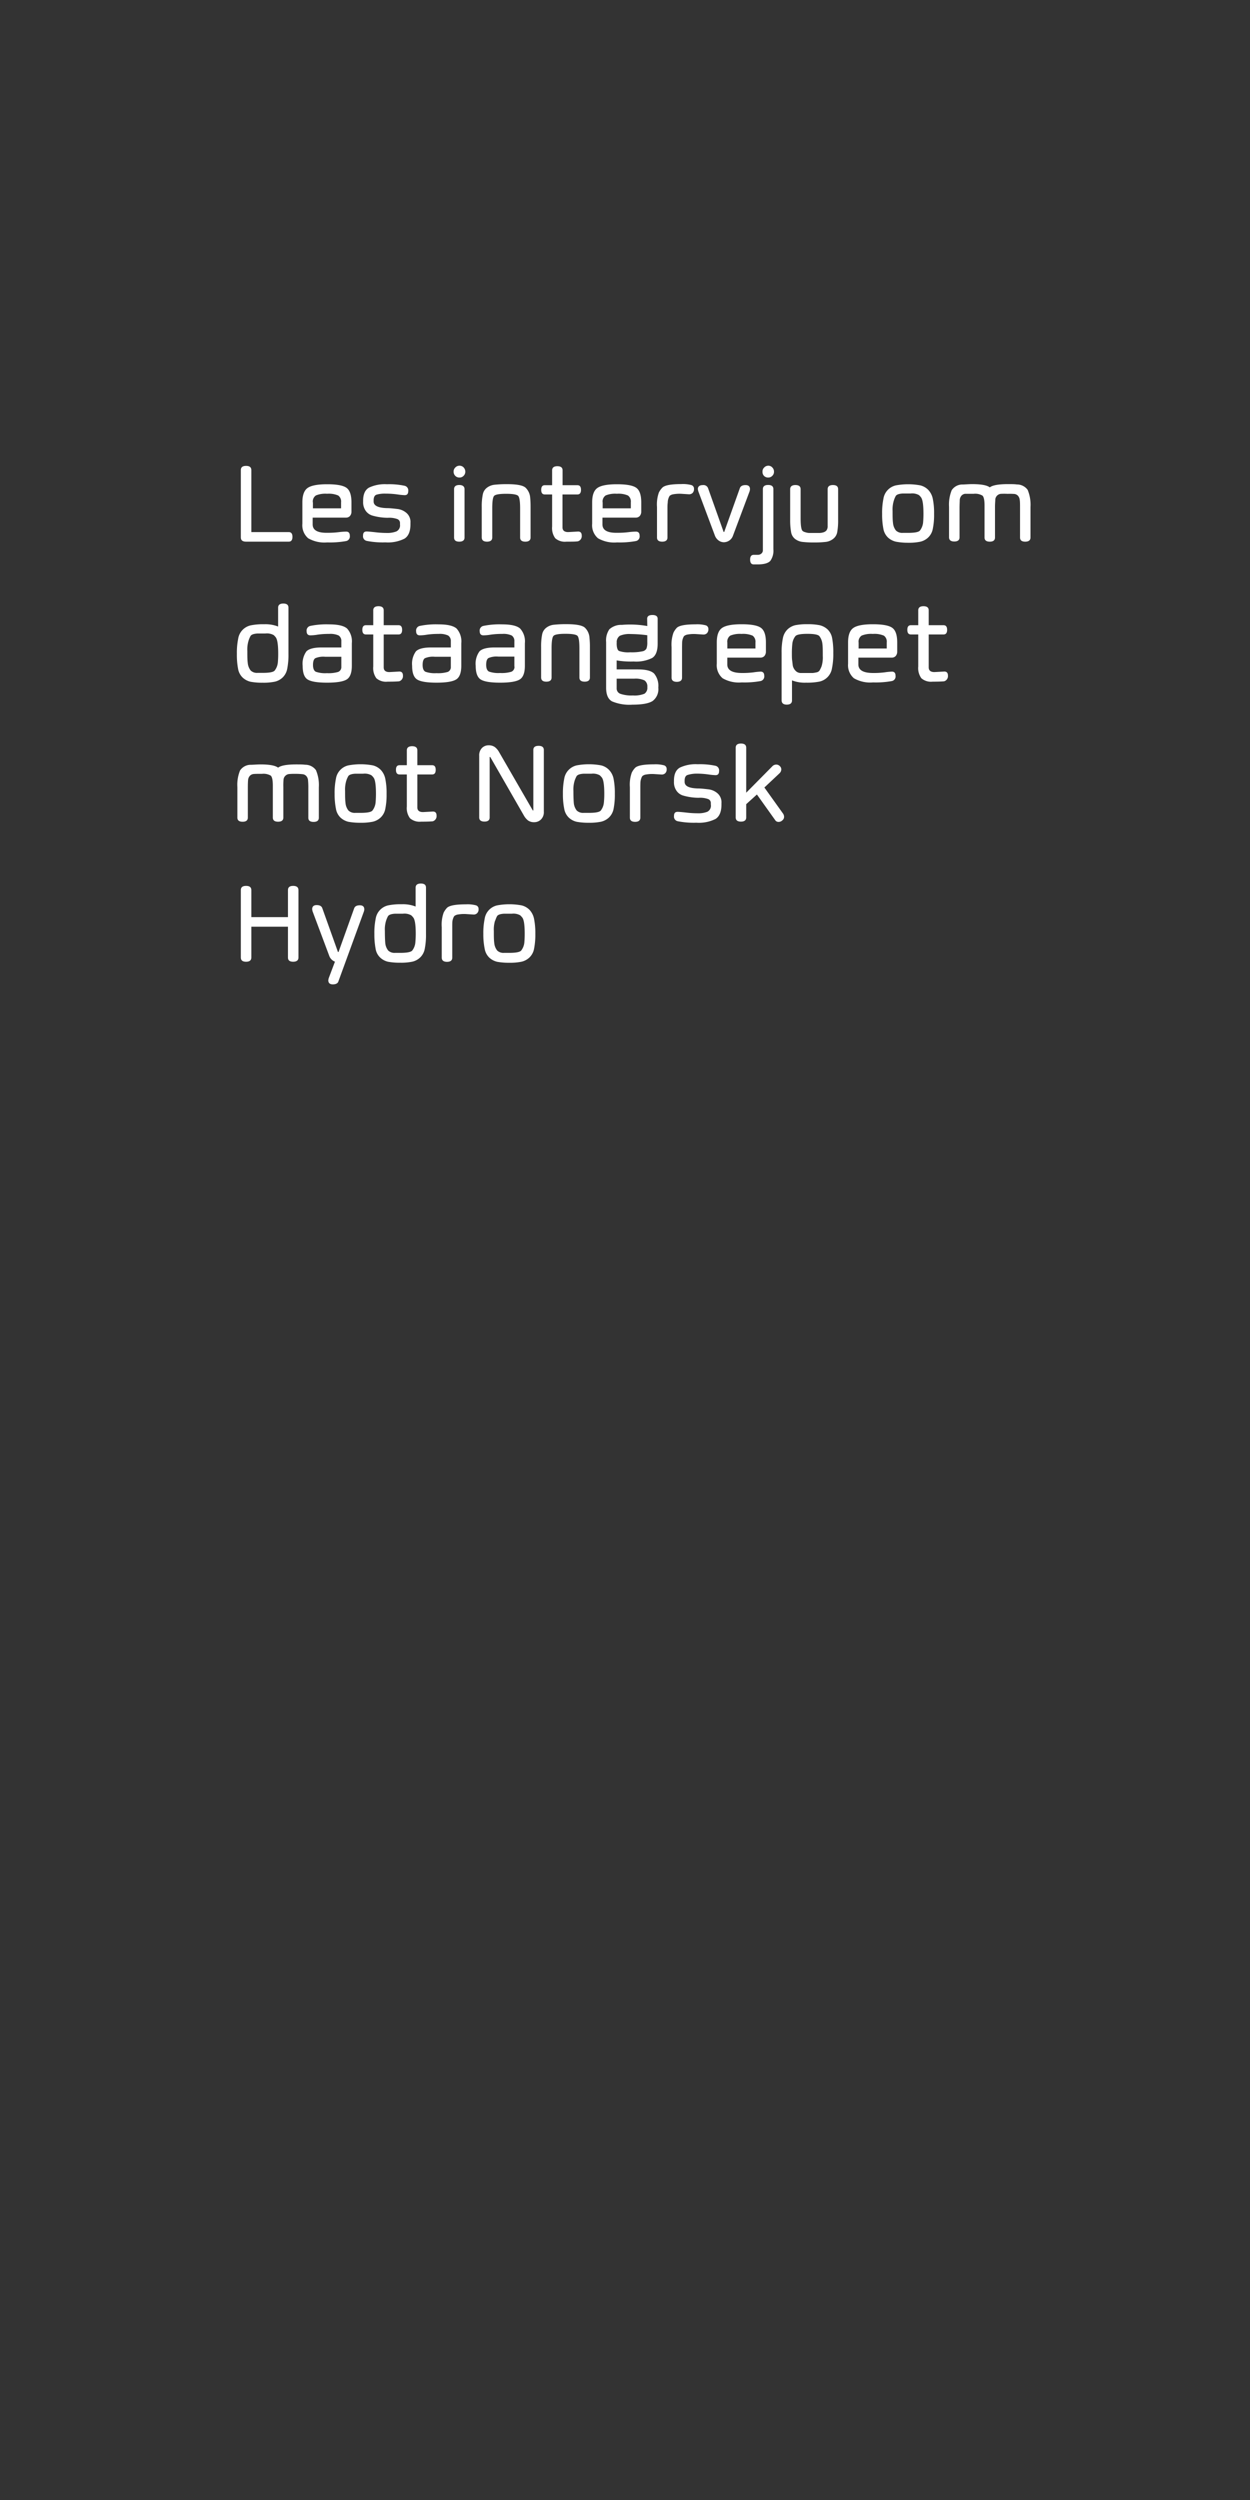 <svg id="Layer_1" data-name="Layer 1" xmlns="http://www.w3.org/2000/svg" viewBox="0 0 300 600"><rect x="0" y="0" width="300" height="600" fill="#333333" stroke="none"/><defs><style>.cls-1{fill:#fff;}</style></defs><title>text</title><path class="cls-1" d="M69.31,130H59.06c-.84,0-1.26-.33-1.26-1V112.81c0-.67.42-1,1.26-1s1.26.34,1.26,1V127.7h9c.58,0,.87.39.87,1.15S69.89,130,69.31,130Z"/><path class="cls-1" d="M83.1,127.59c.57,0,.86.35.86,1a1.13,1.13,0,0,1-.86,1.26,21.78,21.78,0,0,1-4.56.33,7.79,7.79,0,0,1-4.58-1,4.11,4.11,0,0,1-1.39-3.49v-5.12c0-1.72.42-2.87,1.26-3.46s2.4-.89,4.69-.89,3.83.28,4.63.85,1.2,1.73,1.2,3.5v2.21a1.56,1.56,0,0,1-.37,1.07,1.23,1.23,0,0,1-.94.38h-8v1.64c0,1.38,1.2,2.06,3.6,2a20.27,20.27,0,0,0,2.73-.16A15.16,15.16,0,0,1,83.1,127.59Zm-8-7V122h6.76v-1.45a1.77,1.77,0,0,0-.69-1.63,5.7,5.7,0,0,0-2.66-.42,6,6,0,0,0-2.68.4A1.74,1.74,0,0,0,75.08,120.57Z"/><path class="cls-1" d="M96,125.89v-.32a1,1,0,0,0-.66-1,5.65,5.65,0,0,0-2.28-.3,13.68,13.68,0,0,1-3.61-.51,3,3,0,0,1-1.64-1.11,3.55,3.55,0,0,1-.66-2.24v-.23q0-2.34,1.41-3.15a8.86,8.86,0,0,1,4.29-.81,17.74,17.74,0,0,1,4.27.37,1.13,1.13,0,0,1,.86,1.25c0,.7-.29,1-.86,1a16,16,0,0,1-1.76-.18,20.69,20.69,0,0,0-2.81-.19,7.14,7.14,0,0,0-2.18.25c-.47.16-.7.62-.7,1.38v.26q0,1.48,3.12,1.59c.86,0,1.73.11,2.61.21a4,4,0,0,1,2.21,1,2.86,2.86,0,0,1,.9,2.33v.34c0,1.68-.47,2.83-1.42,3.44a8.86,8.86,0,0,1-4.58.9,19.84,19.84,0,0,1-4.52-.36,1.12,1.12,0,0,1-.86-1.25c0-.7.28-1,.86-1,.33,0,1,.06,2,.17a23.65,23.65,0,0,0,2.87.18,5.84,5.84,0,0,0,2.28-.37A1.6,1.6,0,0,0,96,125.89Z"/><path class="cls-1" d="M108.87,113.2a1.29,1.29,0,0,1,.41-1,1.33,1.33,0,0,1,1-.43,1.31,1.31,0,0,1,1,.43,1.44,1.44,0,0,1,.39,1,1.33,1.33,0,0,1-.41,1,1.32,1.32,0,0,1-1,.41,1.36,1.36,0,0,1-1-.41A1.38,1.38,0,0,1,108.87,113.2Zm2.62,4.22V129c0,.65-.42,1-1.26,1s-1.25-.33-1.25-1v-11.6c0-.65.42-1,1.25-1S111.49,116.77,111.49,117.42Z"/><path class="cls-1" d="M118.6,119c-.31.32-.46,1.32-.46,3v7c0,.66-.42,1-1.25,1s-1.26-.33-1.27-1v-7.31a13.78,13.78,0,0,1,.25-3,2.62,2.62,0,0,1,1-1.64,3.64,3.64,0,0,1,1.72-.7,26.7,26.7,0,0,1,3.11-.15c2.35,0,3.83.28,4.45.86a3.68,3.68,0,0,1,1.1,2.46c.06.59.09,1.32.09,2.17V129c0,.65-.42,1-1.25,1s-1.26-.33-1.26-1v-7c0-1.68-.16-2.68-.48-3s-1.28-.49-2.88-.49S118.91,118.68,118.6,119Z"/><path class="cls-1" d="M135.93,130a3.51,3.51,0,0,1-2.67-.82,4.13,4.13,0,0,1-.75-2.81v-7.7h-1.77c-.56,0-.85-.37-.85-1.11s.29-1.11.85-1.11h1.77v-3.56c0-.65.41-1,1.25-1s1.26.33,1.26,1v3.56h3.57c.56,0,.85.37.85,1.11s-.29,1.11-.85,1.11H135v7.89c0,.76.46,1.14,1.37,1.14l2.38-.13c.58,0,.87.33.87,1a1.3,1.3,0,0,1-.9,1.34C138.14,130,137.2,130,135.93,130Z"/><path class="cls-1" d="M152.64,127.59c.58,0,.87.35.87,1a1.13,1.13,0,0,1-.87,1.26,21.67,21.67,0,0,1-4.55.33,7.79,7.79,0,0,1-4.58-1,4.11,4.11,0,0,1-1.39-3.49v-5.12c0-1.72.42-2.87,1.26-3.46s2.4-.89,4.68-.89,3.84.28,4.64.85,1.2,1.73,1.2,3.5v2.21a1.56,1.56,0,0,1-.37,1.07,1.24,1.24,0,0,1-.94.38h-8v1.64c0,1.38,1.2,2.06,3.6,2a20.27,20.27,0,0,0,2.73-.16A15,15,0,0,1,152.64,127.59Zm-8-7V122h6.76v-1.45a1.77,1.77,0,0,0-.69-1.63,5.7,5.7,0,0,0-2.66-.42,6,6,0,0,0-2.68.4A1.74,1.74,0,0,0,144.63,120.57Z"/><path class="cls-1" d="M160.19,122v7c0,.65-.42,1-1.25,1s-1.26-.33-1.26-1v-7.31a8.6,8.6,0,0,1,.45-3.48A4.61,4.61,0,0,1,159,117c.6-.55,2.1-.82,4.51-.82a7.93,7.93,0,0,1,2.43.24.89.89,0,0,1,.62.89,1.31,1.31,0,0,1-.34,1,1.19,1.19,0,0,1-.87.32l-1.84-.12a8.46,8.46,0,0,0-2.15.16,2,2,0,0,0-.63.32,2.3,2.3,0,0,0-.3.63,2.93,2.93,0,0,0-.17,1C160.2,121,160.19,121.43,160.19,122Z"/><path class="cls-1" d="M173.77,130.14a2.15,2.15,0,0,1-1.34-.45,2.58,2.58,0,0,1-.85-1.14l-4-10.68c-.06-.28-.09-.43-.1-.45,0-.65.4-1,1.22-1a1.17,1.17,0,0,1,1.23.73l3.74,10.52h.14l3.76-10.52c.18-.49.63-.73,1.35-.73s1.08.32,1.08,1a4.16,4.16,0,0,1-.08.45l-4,10.68a2.34,2.34,0,0,1-2.21,1.59Z"/><path class="cls-1" d="M181.89,135.46h-1c-.57,0-.86-.39-.86-1.15s.29-1.15.86-1.15h1a1.23,1.23,0,0,0,.82-.29,1,1,0,0,0,.38-.86V117.39c0-.65.42-1,1.26-1s1.26.33,1.26,1v14.43a4.19,4.19,0,0,1-.74,2.8C184.35,135.17,183.37,135.45,181.89,135.46ZM183,113.2a1.29,1.29,0,0,1,.41-1,1.33,1.33,0,0,1,.95-.43,1.27,1.27,0,0,1,1,.43,1.4,1.4,0,0,1,.4,1,1.33,1.33,0,0,1-.41,1,1.32,1.32,0,0,1-1,.41,1.36,1.36,0,0,1-1-.41A1.38,1.38,0,0,1,183,113.2Z"/><path class="cls-1" d="M194.14,127.91h2.61a3.31,3.31,0,0,0,.87-.15,1.58,1.58,0,0,0,.71-.43,1.7,1.7,0,0,0,.31-1.12c0-.56,0-1.16,0-1.8v-7c0-.65.42-1,1.26-1s1.25.33,1.25,1v7.32a15.59,15.59,0,0,1-.22,3,2.59,2.59,0,0,1-1,1.62,3.49,3.49,0,0,1-1.69.7,22.24,22.24,0,0,1-2.87.14,21.78,21.78,0,0,1-2.85-.14,3.56,3.56,0,0,1-1.7-.7,2.61,2.61,0,0,1-.95-1.62,16.28,16.28,0,0,1-.23-3v-7.32c0-.65.43-1,1.26-1s1.25.33,1.25,1v7c0,1.7.16,2.72.46,3a1.32,1.32,0,0,0,.59.3A3.31,3.31,0,0,0,194.14,127.91Z"/><path class="cls-1" d="M211.71,123.34a16.77,16.77,0,0,1,.31-3.62,3.89,3.89,0,0,1,3-3.23,16,16,0,0,1,5.85,0,4,4,0,0,1,1.9,1.07,4.35,4.35,0,0,1,1.1,2.15,16.77,16.77,0,0,1,.31,3.62,16.5,16.5,0,0,1-.31,3.6,3.85,3.85,0,0,1-1.12,2.08,4.07,4.07,0,0,1-1.88,1,13.27,13.27,0,0,1-2.92.25A15.06,15.06,0,0,1,215,130a4.17,4.17,0,0,1-1.89-1,3.82,3.82,0,0,1-1.1-2.1A17.79,17.79,0,0,1,211.71,123.34Zm2.81-3.2a7.21,7.21,0,0,0-.3,2.5c0,1.19,0,2.14.1,2.85a3.39,3.39,0,0,0,.71,1.84,2.17,2.17,0,0,0,1.64.56c.27,0,.69,0,1.25,0,1.64,0,2.6-.19,2.89-.59a3.78,3.78,0,0,0,.73-1.86c.06-.67.09-1.38.09-2.11,0-2.18-.2-3.49-.61-4a3,3,0,0,0-.48-.51,3.28,3.28,0,0,0-2-.38c-1,0-1.66,0-1.93,0-.85.06-1.4.25-1.62.58A5.87,5.87,0,0,0,214.52,120.14Z"/><path class="cls-1" d="M241.83,118.52a16,16,0,0,0-1.63,0,1.49,1.49,0,0,0-1.33,1.34c0,.39-.07,1-.07,1.78V129c0,.66-.42,1-1.25,1s-1.26-.33-1.26-1v-7.68c0-1.29-.17-2.08-.51-2.38a3.44,3.44,0,0,0-2.09-.43c-1.06,0-1.75,0-2.07,0a1.42,1.42,0,0,0-.87.45,1.8,1.8,0,0,0-.41,1c0,.41-.05,1.07-.05,2v7c0,.66-.42,1-1.25,1s-1.26-.33-1.27-1v-7.31a9.24,9.24,0,0,1,.64-4,3.07,3.07,0,0,1,2.64-1.37c.52,0,1.27-.08,2.24-.09q3.26,0,4.26.78c.65-.51,2.07-.77,4.25-.78,1,0,1.7,0,2.23.08a3.17,3.17,0,0,1,2.61,1.3,9.33,9.33,0,0,1,.68,4.11V129c0,.65-.42,1-1.26,1s-1.25-.33-1.25-1v-7c0-.91,0-1.57-.07-2a1.8,1.8,0,0,0-.41-1,1.42,1.42,0,0,0-.86-.45A16.27,16.27,0,0,0,241.83,118.52Z"/><path class="cls-1" d="M69.23,145.85v11.09a17,17,0,0,1-.3,3.58,3.89,3.89,0,0,1-1.1,2.08,4,4,0,0,1-1.86,1,13.11,13.11,0,0,1-2.91.25,15,15,0,0,1-2.93-.23,4.17,4.17,0,0,1-1.89-1,3.82,3.82,0,0,1-1.1-2.1,17.79,17.79,0,0,1-.29-3.58,16.77,16.77,0,0,1,.31-3.62,3.89,3.89,0,0,1,3-3.23,14.47,14.47,0,0,1,3.23-.27,8.34,8.34,0,0,1,3.36.55v-4.52c0-.67.42-1,1.25-1S69.23,145.18,69.23,145.85Zm-9.57,7.89a7.21,7.21,0,0,0-.3,2.5c0,1.19,0,2.14.1,2.85a3.39,3.39,0,0,0,.71,1.84,2.16,2.16,0,0,0,1.63.56q.42,0,1.26,0c1.64,0,2.6-.19,2.89-.59a3.78,3.78,0,0,0,.73-1.86c.06-.67.09-1.38.09-2.11,0-2.18-.2-3.49-.61-4a3.48,3.48,0,0,0-.48-.51,3.32,3.32,0,0,0-2-.38c-1,0-1.65,0-1.92,0-.85.06-1.4.25-1.62.58A5.87,5.87,0,0,0,59.66,153.74Z"/><path class="cls-1" d="M74.47,152.48c-.58,0-.88-.34-.88-1a1.14,1.14,0,0,1,.88-1.26,19.22,19.22,0,0,1,4.54-.37c2.11,0,3.54.34,4.29,1a4.56,4.56,0,0,1,1.14,3.53v5.4c0,1.68-.41,2.78-1.23,3.29s-2.4.77-4.72.77-3.87-.26-4.67-.77-1.18-1.6-1.18-3.28a5.08,5.08,0,0,1,.9-3.46c.62-.63,1.86-.95,3.74-.94h4.64v-1.45a1.56,1.56,0,0,0-.64-1.42,4.73,4.73,0,0,0-2.29-.38,18.09,18.09,0,0,0-2.85.19A10.06,10.06,0,0,1,74.47,152.48ZM81.92,160v-2.38H78a4.9,4.9,0,0,0-2.35.36c-.35.24-.53.77-.53,1.61s.23,1.39.67,1.63a6.89,6.89,0,0,0,2.68.34,8.07,8.07,0,0,0,2.7-.3A1.25,1.25,0,0,0,81.92,160Z"/><path class="cls-1" d="M93,163.6a3.51,3.51,0,0,1-2.67-.82,4.13,4.13,0,0,1-.75-2.81v-7.7H87.81c-.56,0-.85-.37-.85-1.11s.29-1.11.85-1.11h1.77v-3.56c0-.65.42-1,1.25-1s1.26.33,1.26,1v3.56h3.57c.56,0,.85.37.85,1.11s-.29,1.11-.85,1.11H92.09v7.89c0,.76.46,1.14,1.37,1.14l2.38-.13c.58,0,.87.33.87,1a1.3,1.3,0,0,1-.9,1.34C95.21,163.57,94.27,163.6,93,163.6Z"/><path class="cls-1" d="M100.75,152.48c-.59,0-.88-.34-.88-1a1.13,1.13,0,0,1,.88-1.26,19.22,19.22,0,0,1,4.54-.37c2.11,0,3.54.34,4.29,1a4.6,4.6,0,0,1,1.13,3.53v5.4c0,1.68-.41,2.78-1.23,3.29s-2.39.77-4.71.77-3.88-.26-4.67-.77-1.19-1.6-1.19-3.28a5.08,5.08,0,0,1,.91-3.46c.61-.63,1.86-.95,3.74-.94h4.64v-1.45a1.56,1.56,0,0,0-.65-1.42,4.71,4.71,0,0,0-2.28-.38,18.32,18.32,0,0,0-2.86.19A9.88,9.88,0,0,1,100.75,152.48ZM108.2,160v-2.38h-3.89a4.9,4.9,0,0,0-2.35.36c-.35.24-.53.77-.53,1.61s.22,1.39.67,1.63a6.79,6.79,0,0,0,2.67.34,8,8,0,0,0,2.7-.3A1.24,1.24,0,0,0,108.2,160Z"/><path class="cls-1" d="M116,152.48c-.58,0-.87-.34-.87-1a1.13,1.13,0,0,1,.87-1.26,19.27,19.27,0,0,1,4.54-.37c2.11,0,3.55.34,4.29,1a4.56,4.56,0,0,1,1.14,3.53v5.4c0,1.68-.41,2.78-1.23,3.29s-2.39.77-4.71.77-3.88-.26-4.67-.77-1.19-1.6-1.19-3.28a5,5,0,0,1,.91-3.46c.61-.63,1.85-.95,3.73-.94h4.64v-1.45a1.56,1.56,0,0,0-.64-1.42,4.71,4.71,0,0,0-2.28-.38,18.14,18.14,0,0,0-2.86.19A10,10,0,0,1,116,152.48Zm7.45,7.48v-2.38h-3.89a4.82,4.82,0,0,0-2.34.36c-.36.24-.54.77-.54,1.61s.23,1.39.67,1.63a6.89,6.89,0,0,0,2.68.34,8,8,0,0,0,2.7-.3A1.25,1.25,0,0,0,123.48,160Z"/><path class="cls-1" d="M132.85,152.6c-.31.32-.47,1.32-.47,3v7c0,.66-.41,1-1.25,1s-1.25-.33-1.26-1v-7.31a14.56,14.56,0,0,1,.24-3,2.67,2.67,0,0,1,1-1.64,3.6,3.6,0,0,1,1.72-.7,26.5,26.5,0,0,1,3.1-.15c2.36,0,3.84.28,4.46.86a3.67,3.67,0,0,1,1.09,2.46,19.07,19.07,0,0,1,.1,2.17v7.31c0,.65-.42,1-1.26,1s-1.26-.33-1.26-1v-7c0-1.68-.16-2.68-.47-3s-1.28-.49-2.88-.49S133.16,152.28,132.85,152.6Z"/><path class="cls-1" d="M155.32,148.5q0-.9,1.26-.9c.84,0,1.26.31,1.26.92v5.94c0,1.75-.44,2.91-1.33,3.46a8.6,8.6,0,0,1-4.41.84,20.65,20.65,0,0,1-4.1-.26v2.16h5.1c1.91,0,3.21.33,3.89,1a4.59,4.59,0,0,1,1,3.36,3.53,3.53,0,0,1-1.36,3.22c-.92.59-2.53.88-4.85.88a10.74,10.74,0,0,1-4.89-.79c-.94-.52-1.41-1.6-1.42-3.24v-11a4.67,4.67,0,0,1,.78-3.06,4.2,4.2,0,0,1,3-1.06,23.41,23.41,0,0,1,6.1.28ZM148,154.4c0,1,.19,1.62.56,1.83a6.8,6.8,0,0,0,2.7.32,11.93,11.93,0,0,0,2.9-.23,1.37,1.37,0,0,0,1-.68,4.23,4.23,0,0,0,.19-1.52v-1.66a30.59,30.59,0,0,0-4-.29,5.79,5.79,0,0,0-2.58.41,1.81,1.81,0,0,0-.75,1.71Zm0,8.48v2.31a1.35,1.35,0,0,0,.9,1.33,8.12,8.12,0,0,0,3,.39,6.3,6.3,0,0,0,2.76-.41,1.69,1.69,0,0,0,.7-1.59,1.76,1.76,0,0,0-.67-1.61,5.07,5.07,0,0,0-2.47-.42Z"/><path class="cls-1" d="M163.69,155.64v7c0,.65-.42,1-1.25,1s-1.26-.33-1.26-1v-7.31a8.6,8.6,0,0,1,.45-3.48,4.61,4.61,0,0,1,.82-1.19c.6-.55,2.1-.82,4.51-.82a7.93,7.93,0,0,1,2.43.24.89.89,0,0,1,.62.89,1.31,1.31,0,0,1-.34,1,1.19,1.19,0,0,1-.87.32l-1.84-.12a8.46,8.46,0,0,0-2.15.16,2,2,0,0,0-.63.32,2.3,2.3,0,0,0-.3.63,2.93,2.93,0,0,0-.17,1C163.7,154.55,163.69,155,163.69,155.64Z"/><path class="cls-1" d="M182.56,161.19c.57,0,.86.35.86,1a1.13,1.13,0,0,1-.86,1.26,21.67,21.67,0,0,1-4.55.33,7.77,7.77,0,0,1-4.58-1,4.09,4.09,0,0,1-1.4-3.49v-5.12c0-1.72.42-2.87,1.26-3.46s2.4-.89,4.69-.89,3.83.28,4.63.85,1.21,1.73,1.21,3.5v2.21a1.61,1.61,0,0,1-.37,1.07,1.27,1.27,0,0,1-.95.38h-7.95v1.64c0,1.38,1.2,2.06,3.59,2.05a20.53,20.53,0,0,0,2.74-.16A14.83,14.83,0,0,1,182.56,161.19Zm-8-7v1.45h6.75v-1.45a1.79,1.79,0,0,0-.68-1.63,5.78,5.78,0,0,0-2.67-.42,6.07,6.07,0,0,0-2.68.4A1.76,1.76,0,0,0,174.55,154.17Z"/><path class="cls-1" d="M187.59,168.08V156.71a16.24,16.24,0,0,1,.31-3.58,4,4,0,0,1,1.11-2.08,4.07,4.07,0,0,1,1.85-1,13.9,13.9,0,0,1,2.92-.24,14.14,14.14,0,0,1,2.93.24,4.25,4.25,0,0,1,1.9,1,3.86,3.86,0,0,1,1.1,2.09,18.06,18.06,0,0,1,.28,3.6,16.64,16.64,0,0,1-.31,3.62,3.89,3.89,0,0,1-3,3.22,15.28,15.28,0,0,1-3.24.26,8.34,8.34,0,0,1-3.36-.55v4.82c0,.65-.42,1-1.26,1S187.6,168.74,187.59,168.08Zm9.58-8.14a7.2,7.2,0,0,0,.3-2.51c0-1.21,0-2.16-.09-2.86a3.67,3.67,0,0,0-.7-1.86c-.29-.4-1.26-.59-2.9-.59s-2.62.19-2.91.59a3.56,3.56,0,0,0-.72,1.89,20.58,20.58,0,0,0-.1,2.11c0,.73,0,1.33.07,1.82s.1.91.16,1.27a2.51,2.51,0,0,0,.87,1.38,1.75,1.75,0,0,0,1.12.34c.52,0,1,0,1.57,0s.93,0,1.2,0a6.12,6.12,0,0,0,.91-.15,1.13,1.13,0,0,0,.73-.43A7.78,7.78,0,0,0,197.17,159.94Z"/><path class="cls-1" d="M214.07,161.19c.58,0,.86.35.86,1a1.12,1.12,0,0,1-.86,1.26,21.67,21.67,0,0,1-4.55.33,7.79,7.79,0,0,1-4.58-1,4.12,4.12,0,0,1-1.4-3.49v-5.12c0-1.72.42-2.87,1.26-3.46s2.41-.89,4.69-.89,3.84.28,4.64.85,1.2,1.73,1.2,3.5v2.21a1.56,1.56,0,0,1-.37,1.07,1.25,1.25,0,0,1-1,.38h-7.95v1.64c0,1.38,1.2,2.06,3.6,2.05a20.27,20.27,0,0,0,2.73-.16A14.83,14.83,0,0,1,214.07,161.19Zm-8-7v1.45h6.75v-1.45a1.77,1.77,0,0,0-.68-1.63,5.72,5.72,0,0,0-2.67-.42,6,6,0,0,0-2.67.4A1.74,1.74,0,0,0,206.06,154.17Z"/><path class="cls-1" d="M223.8,163.6a3.51,3.51,0,0,1-2.67-.82,4.13,4.13,0,0,1-.75-2.81v-7.7h-1.77c-.57,0-.85-.37-.85-1.11s.28-1.11.85-1.11h1.77v-3.56c0-.65.41-1,1.25-1s1.26.33,1.26,1v3.56h3.57c.56,0,.85.37.85,1.11s-.29,1.11-.85,1.11h-3.57v7.89c0,.76.46,1.14,1.37,1.14l2.38-.13c.58,0,.87.33.87,1a1.3,1.3,0,0,1-.9,1.34C226,163.57,225.07,163.6,223.8,163.6Z"/><path class="cls-1" d="M71,185.72a16,16,0,0,0-1.63.05,1.47,1.47,0,0,0-.87.41,1.42,1.42,0,0,0-.45.93A15.64,15.64,0,0,0,68,188.9v7.31q0,1-1.26,1t-1.26-1v-7.68c0-1.29-.17-2.08-.5-2.38a3.48,3.48,0,0,0-2.1-.43c-1.06,0-1.75,0-2.07.05a1.37,1.37,0,0,0-.86.45,1.67,1.67,0,0,0-.41,1q-.06.62-.06,2v7c0,.66-.42,1-1.25,1s-1.26-.33-1.26-1v-7.3a9.11,9.11,0,0,1,.64-4,3.07,3.07,0,0,1,2.64-1.37c.52,0,1.26-.08,2.24-.09,2.17,0,3.58.26,4.25.78.66-.51,2.07-.77,4.25-.78,1,0,1.7,0,2.23.08a3.15,3.15,0,0,1,2.61,1.3,9.18,9.18,0,0,1,.69,4.12v7.3c0,.65-.42,1-1.26,1s-1.26-.33-1.26-1v-7a18.67,18.67,0,0,0-.07-2,1.67,1.67,0,0,0-.41-1,1.37,1.37,0,0,0-.86-.45A16.14,16.14,0,0,0,71,185.72Z"/><path class="cls-1" d="M80.31,190.54a16.77,16.77,0,0,1,.31-3.62,3.89,3.89,0,0,1,3-3.23,16,16,0,0,1,5.85,0,4,4,0,0,1,1.9,1.07,4.35,4.35,0,0,1,1.1,2.15,16.77,16.77,0,0,1,.31,3.62,16.5,16.5,0,0,1-.31,3.6,3.85,3.85,0,0,1-1.12,2.08,4.07,4.07,0,0,1-1.88,1,13.27,13.27,0,0,1-2.92.25,15.06,15.06,0,0,1-2.93-.23,4.17,4.17,0,0,1-1.89-1,3.82,3.82,0,0,1-1.1-2.1A17.79,17.79,0,0,1,80.31,190.54Zm2.81-3.2a7.21,7.21,0,0,0-.3,2.5c0,1.19,0,2.14.1,2.85a3.39,3.39,0,0,0,.71,1.84,2.17,2.17,0,0,0,1.64.56c.27,0,.69,0,1.25,0,1.64,0,2.6-.19,2.89-.59a3.78,3.78,0,0,0,.73-1.86c.06-.67.09-1.38.09-2.11,0-2.18-.2-3.49-.61-3.95a3,3,0,0,0-.48-.51,3.28,3.28,0,0,0-2-.38c-1,0-1.66,0-1.93,0-.85.06-1.4.25-1.62.58A5.87,5.87,0,0,0,83.12,187.34Z"/><path class="cls-1" d="M101.06,197.2a3.5,3.5,0,0,1-2.66-.82,4.07,4.07,0,0,1-.76-2.81v-7.7H95.88c-.57,0-.85-.37-.85-1.11s.28-1.11.85-1.11h1.76v-3.56c0-.65.42-1,1.26-1s1.26.33,1.26,1v3.56h3.56c.57,0,.85.37.85,1.11s-.28,1.11-.85,1.11h-3.56v7.89c0,.76.45,1.14,1.37,1.14l2.37-.13c.59,0,.88.33.88,1a1.3,1.3,0,0,1-.9,1.34C103.28,197.17,102.34,197.2,101.06,197.2Z"/><path class="cls-1" d="M128,194.51V180c0-.67.42-1,1.26-1s1.26.34,1.26,1v14.78a2.46,2.46,0,0,1-.69,1.9,2.29,2.29,0,0,1-1.61.65,2.49,2.49,0,0,1-1.48-.41,4,4,0,0,1-1-1.18l-8.08-14.07h-.14v14.51c0,.67-.42,1-1.25,1s-1.26-.34-1.26-1V181.41a2.5,2.5,0,0,1,.67-1.9,2.22,2.22,0,0,1,1.59-.64,2.5,2.5,0,0,1,1.48.42,3.87,3.87,0,0,1,1,1.16l8.12,14.06Z"/><path class="cls-1" d="M135.1,190.54a17.43,17.43,0,0,1,.31-3.62,3.92,3.92,0,0,1,3-3.23,16,16,0,0,1,5.85,0,3.88,3.88,0,0,1,1.89,1.07,4.28,4.28,0,0,1,1.11,2.15,17.53,17.53,0,0,1,.3,3.62,17.25,17.25,0,0,1-.3,3.6,3.92,3.92,0,0,1-1.12,2.08,4.12,4.12,0,0,1-1.88,1,13.34,13.34,0,0,1-2.92.25,15,15,0,0,1-2.93-.23,4.07,4.07,0,0,1-1.89-1,3.82,3.82,0,0,1-1.1-2.1A17,17,0,0,1,135.1,190.54Zm2.82-3.2a7.21,7.21,0,0,0-.3,2.5q0,1.78.09,2.85a3.46,3.46,0,0,0,.71,1.84,2.2,2.2,0,0,0,1.64.56q.41,0,1.26,0c1.64,0,2.6-.19,2.89-.59a3.68,3.68,0,0,0,.72-1.86,20.45,20.45,0,0,0,.1-2.11c0-2.18-.21-3.49-.61-3.95a4.11,4.11,0,0,0-.48-.51,3.32,3.32,0,0,0-2-.38c-1,0-1.65,0-1.92,0-.86.06-1.4.25-1.63.58A6.89,6.89,0,0,0,137.92,187.34Z"/><path class="cls-1" d="M153.68,189.24v7c0,.65-.41,1-1.25,1s-1.25-.33-1.26-1v-7.3a8.63,8.63,0,0,1,.45-3.49,4.6,4.6,0,0,1,.83-1.19c.59-.55,2.1-.82,4.5-.82a7.93,7.93,0,0,1,2.43.24.89.89,0,0,1,.62.89,1.27,1.27,0,0,1-.34,1,1.18,1.18,0,0,1-.86.32l-1.85-.12a8.46,8.46,0,0,0-2.15.16,1.9,1.9,0,0,0-.62.32,1.83,1.83,0,0,0-.3.63,3.21,3.21,0,0,0-.18,1C153.69,188.15,153.68,188.63,153.68,189.24Z"/><path class="cls-1" d="M170.6,193.09v-.32a1,1,0,0,0-.66-1,5.68,5.68,0,0,0-2.28-.3,13.68,13.68,0,0,1-3.61-.51,2.93,2.93,0,0,1-1.64-1.11,3.55,3.55,0,0,1-.66-2.24v-.23q0-2.34,1.41-3.15a8.86,8.86,0,0,1,4.29-.81,17.79,17.79,0,0,1,4.27.37,1.13,1.13,0,0,1,.86,1.25c0,.7-.29,1-.86,1a16.32,16.32,0,0,1-1.77-.18,20.54,20.54,0,0,0-2.8-.19A7.26,7.26,0,0,0,165,186q-.69.24-.69,1.38v.26c0,1,1,1.52,3.11,1.59.87,0,1.74.11,2.61.21a4,4,0,0,1,2.22,1,2.86,2.86,0,0,1,.9,2.33v.34c0,1.68-.47,2.83-1.42,3.44a8.88,8.88,0,0,1-4.58.9,19.94,19.94,0,0,1-4.53-.36,1.13,1.13,0,0,1-.86-1.25c0-.7.29-1,.86-1,.34,0,1,.06,2,.17a23.65,23.65,0,0,0,2.87.18,5.84,5.84,0,0,0,2.28-.37A1.62,1.62,0,0,0,170.6,193.09Z"/><path class="cls-1" d="M179.09,179.45v10.8l6.26-6.33a1.29,1.29,0,0,1,.93-.42,1.17,1.17,0,0,1,.87.36,1.06,1.06,0,0,1,.36.82,1.32,1.32,0,0,1-.45.93L183.45,189l4.45,6.22a1.41,1.41,0,0,1,.28.83,1.06,1.06,0,0,1-.4.82,1.3,1.3,0,0,1-.93.39.93.93,0,0,1-.82-.45l-4.37-6.13L179.09,193v3.19c0,.65-.42,1-1.26,1s-1.25-.33-1.26-1V179.45c0-.67.43-1,1.26-1S179.09,178.78,179.09,179.45Z"/><path class="cls-1" d="M71.63,213.61v16.21c0,.65-.44,1-1.27,1s-1.25-.33-1.25-1v-7.41H60.32v7.41c0,.65-.42,1-1.26,1s-1.26-.33-1.26-1V213.61c0-.67.42-1,1.26-1s1.26.34,1.26,1v6.5h8.79v-6.5c0-.67.42-1,1.25-1S71.62,212.94,71.63,213.61Z"/><path class="cls-1" d="M79.88,236.25c-.72,0-1.08-.32-1.09-1t.09-.45l1.51-4A2.35,2.35,0,0,1,79,229.35l-4-10.68c-.05-.28-.08-.43-.08-.45,0-.65.36-1,1.08-1s1.17.24,1.35.74l3.76,10.52h.14L85,218c.18-.49.63-.73,1.35-.73s1.08.32,1.08,1c0,0,0,.17-.08.45l-6.15,16.86C81.05,236,80.6,236.25,79.88,236.25Z"/><path class="cls-1" d="M102.24,213.05v11.09a17,17,0,0,1-.3,3.58,3.84,3.84,0,0,1-1.11,2.08,4,4,0,0,1-1.86,1,13.11,13.11,0,0,1-2.91.25,15.06,15.06,0,0,1-2.93-.23,4.09,4.09,0,0,1-1.88-1,3.7,3.7,0,0,1-1.1-2.1,18.44,18.44,0,0,1-.3-3.58,16.77,16.77,0,0,1,.31-3.62,3.89,3.89,0,0,1,3-3.23,14.54,14.54,0,0,1,3.23-.27,8.34,8.34,0,0,1,3.36.55v-4.52c0-.67.42-1,1.26-1S102.24,212.38,102.24,213.05Zm-9.57,7.89a7,7,0,0,0-.3,2.5q0,1.78.09,2.85a3.39,3.39,0,0,0,.71,1.84,2.19,2.19,0,0,0,1.64.56c.27,0,.69,0,1.25,0,1.64,0,2.61-.2,2.9-.59a3.68,3.68,0,0,0,.72-1.86c.06-.67.1-1.38.1-2.11,0-2.18-.21-3.49-.62-3.95a3,3,0,0,0-.48-.51,3.28,3.28,0,0,0-2-.38c-1,0-1.65,0-1.93,0-.85.06-1.39.25-1.62.58A6,6,0,0,0,92.67,220.94Z"/><path class="cls-1" d="M108.54,222.84v7c0,.65-.42,1-1.25,1s-1.26-.33-1.27-1v-7.31a8.6,8.6,0,0,1,.45-3.48,4.86,4.86,0,0,1,.83-1.19c.6-.55,2.1-.82,4.51-.82a7.93,7.93,0,0,1,2.43.24.89.89,0,0,1,.62.89,1.28,1.28,0,0,1-.35,1,1.15,1.15,0,0,1-.86.32l-1.84-.12a8.46,8.46,0,0,0-2.15.16,2,2,0,0,0-.63.32,2.3,2.3,0,0,0-.3.63,3.21,3.21,0,0,0-.18,1C108.54,221.75,108.54,222.23,108.54,222.84Z"/><path class="cls-1" d="M116,224.14a16.68,16.68,0,0,1,.32-3.62,3.88,3.88,0,0,1,3-3.23,16,16,0,0,1,5.85,0,4,4,0,0,1,1.9,1.06,4.43,4.43,0,0,1,1.1,2.16,17.43,17.43,0,0,1,.31,3.62,17.15,17.15,0,0,1-.31,3.6,3.85,3.85,0,0,1-1.12,2.08,4.07,4.07,0,0,1-1.88,1,13.27,13.27,0,0,1-2.92.25,15,15,0,0,1-2.93-.23,4.17,4.17,0,0,1-1.89-1,3.82,3.82,0,0,1-1.1-2.1A17,17,0,0,1,116,224.14Zm2.82-3.2a7.21,7.21,0,0,0-.3,2.5c0,1.19,0,2.14.1,2.85a3.39,3.39,0,0,0,.71,1.84,2.16,2.16,0,0,0,1.63.56q.42,0,1.26,0c1.64,0,2.6-.2,2.89-.59a3.78,3.78,0,0,0,.73-1.86c.06-.67.09-1.38.09-2.11,0-2.18-.2-3.49-.61-3.95a4.11,4.11,0,0,0-.48-.51,3.32,3.32,0,0,0-2-.38c-1,0-1.65,0-1.92,0-.86.06-1.4.25-1.62.58A5.87,5.87,0,0,0,118.86,220.94Z"/></svg>